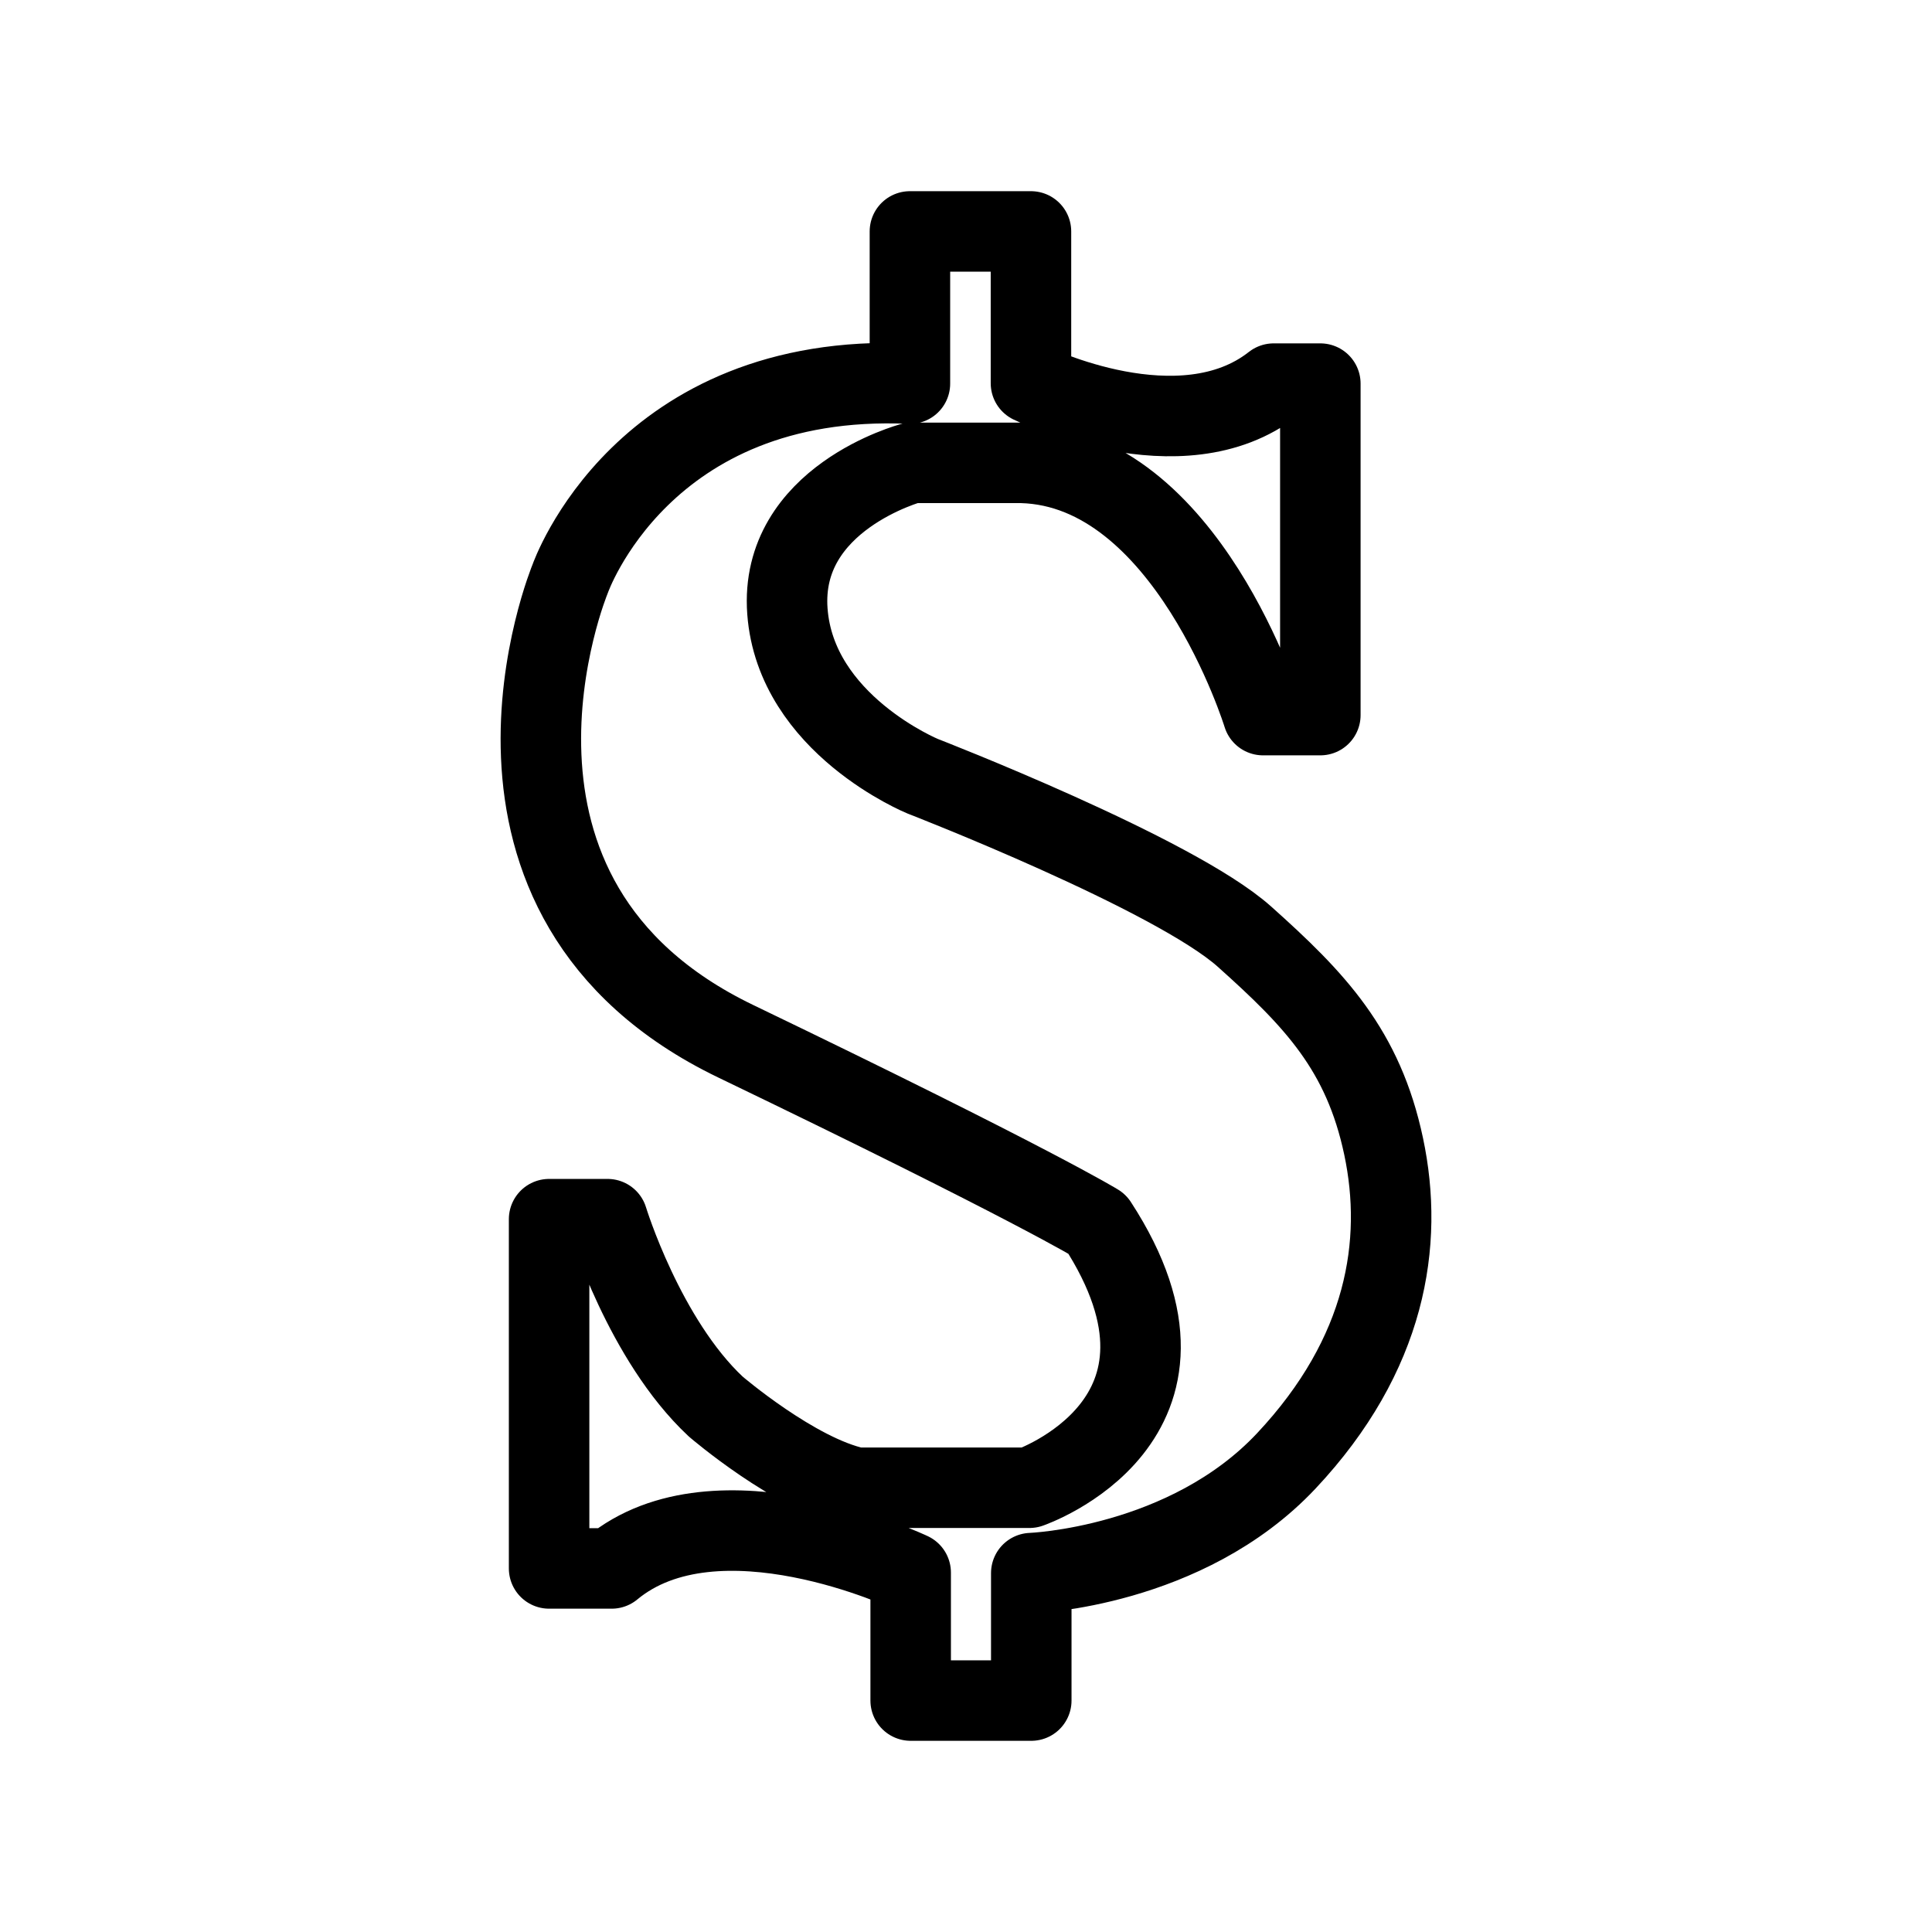 <svg viewBox="0 0 192 192" width="192" height="192" fill="none" stroke="#000" stroke-linecap="round" stroke-linejoin="round" stroke-width="8" xmlns="http://www.w3.org/2000/svg"><path d="M 90.427 38.124 L 90.427 23 L 102.456 23 L 102.456 38.086 C 102.456 38.086 117.338 45.394 126.577 38.124 L 131.214 38.124 L 131.214 71.065 L 125.519 71.065 C 125.519 71.065 117.969 46.461 101.566 45.999 L 90.597 45.999 C 90.597 45.999 77.423 49.502 78.251 60.744 C 79.08 71.986 91.707 77.147 91.707 77.147 C 91.707 77.147 116.679 86.822 123.682 93.09 C 130.687 99.357 135.477 104.352 137.505 113.935 C 139.533 123.518 137.781 134.587 127.83 145.185 C 117.877 155.78 102.487 156.334 102.487 156.334 L 102.487 169 L 90.502 169 L 90.502 156.283 C 90.502 156.283 71.281 147.168 60.787 155.869 L 54.569 155.869 L 54.569 121.16 L 60.378 121.16 C 60.378 121.16 64.033 133.146 71.129 139.781 C 71.129 139.781 79.018 146.556 85.101 147.849 L 102.307 147.849 C 102.307 147.849 121.748 141.17 109.031 121.634 C 109.031 121.634 102.732 117.739 73.118 103.48 C 43.502 89.22 56.664 57.518 56.664 57.518 C 56.664 57.518 63.793 36.954 90.427 38.124 Z"/></svg>